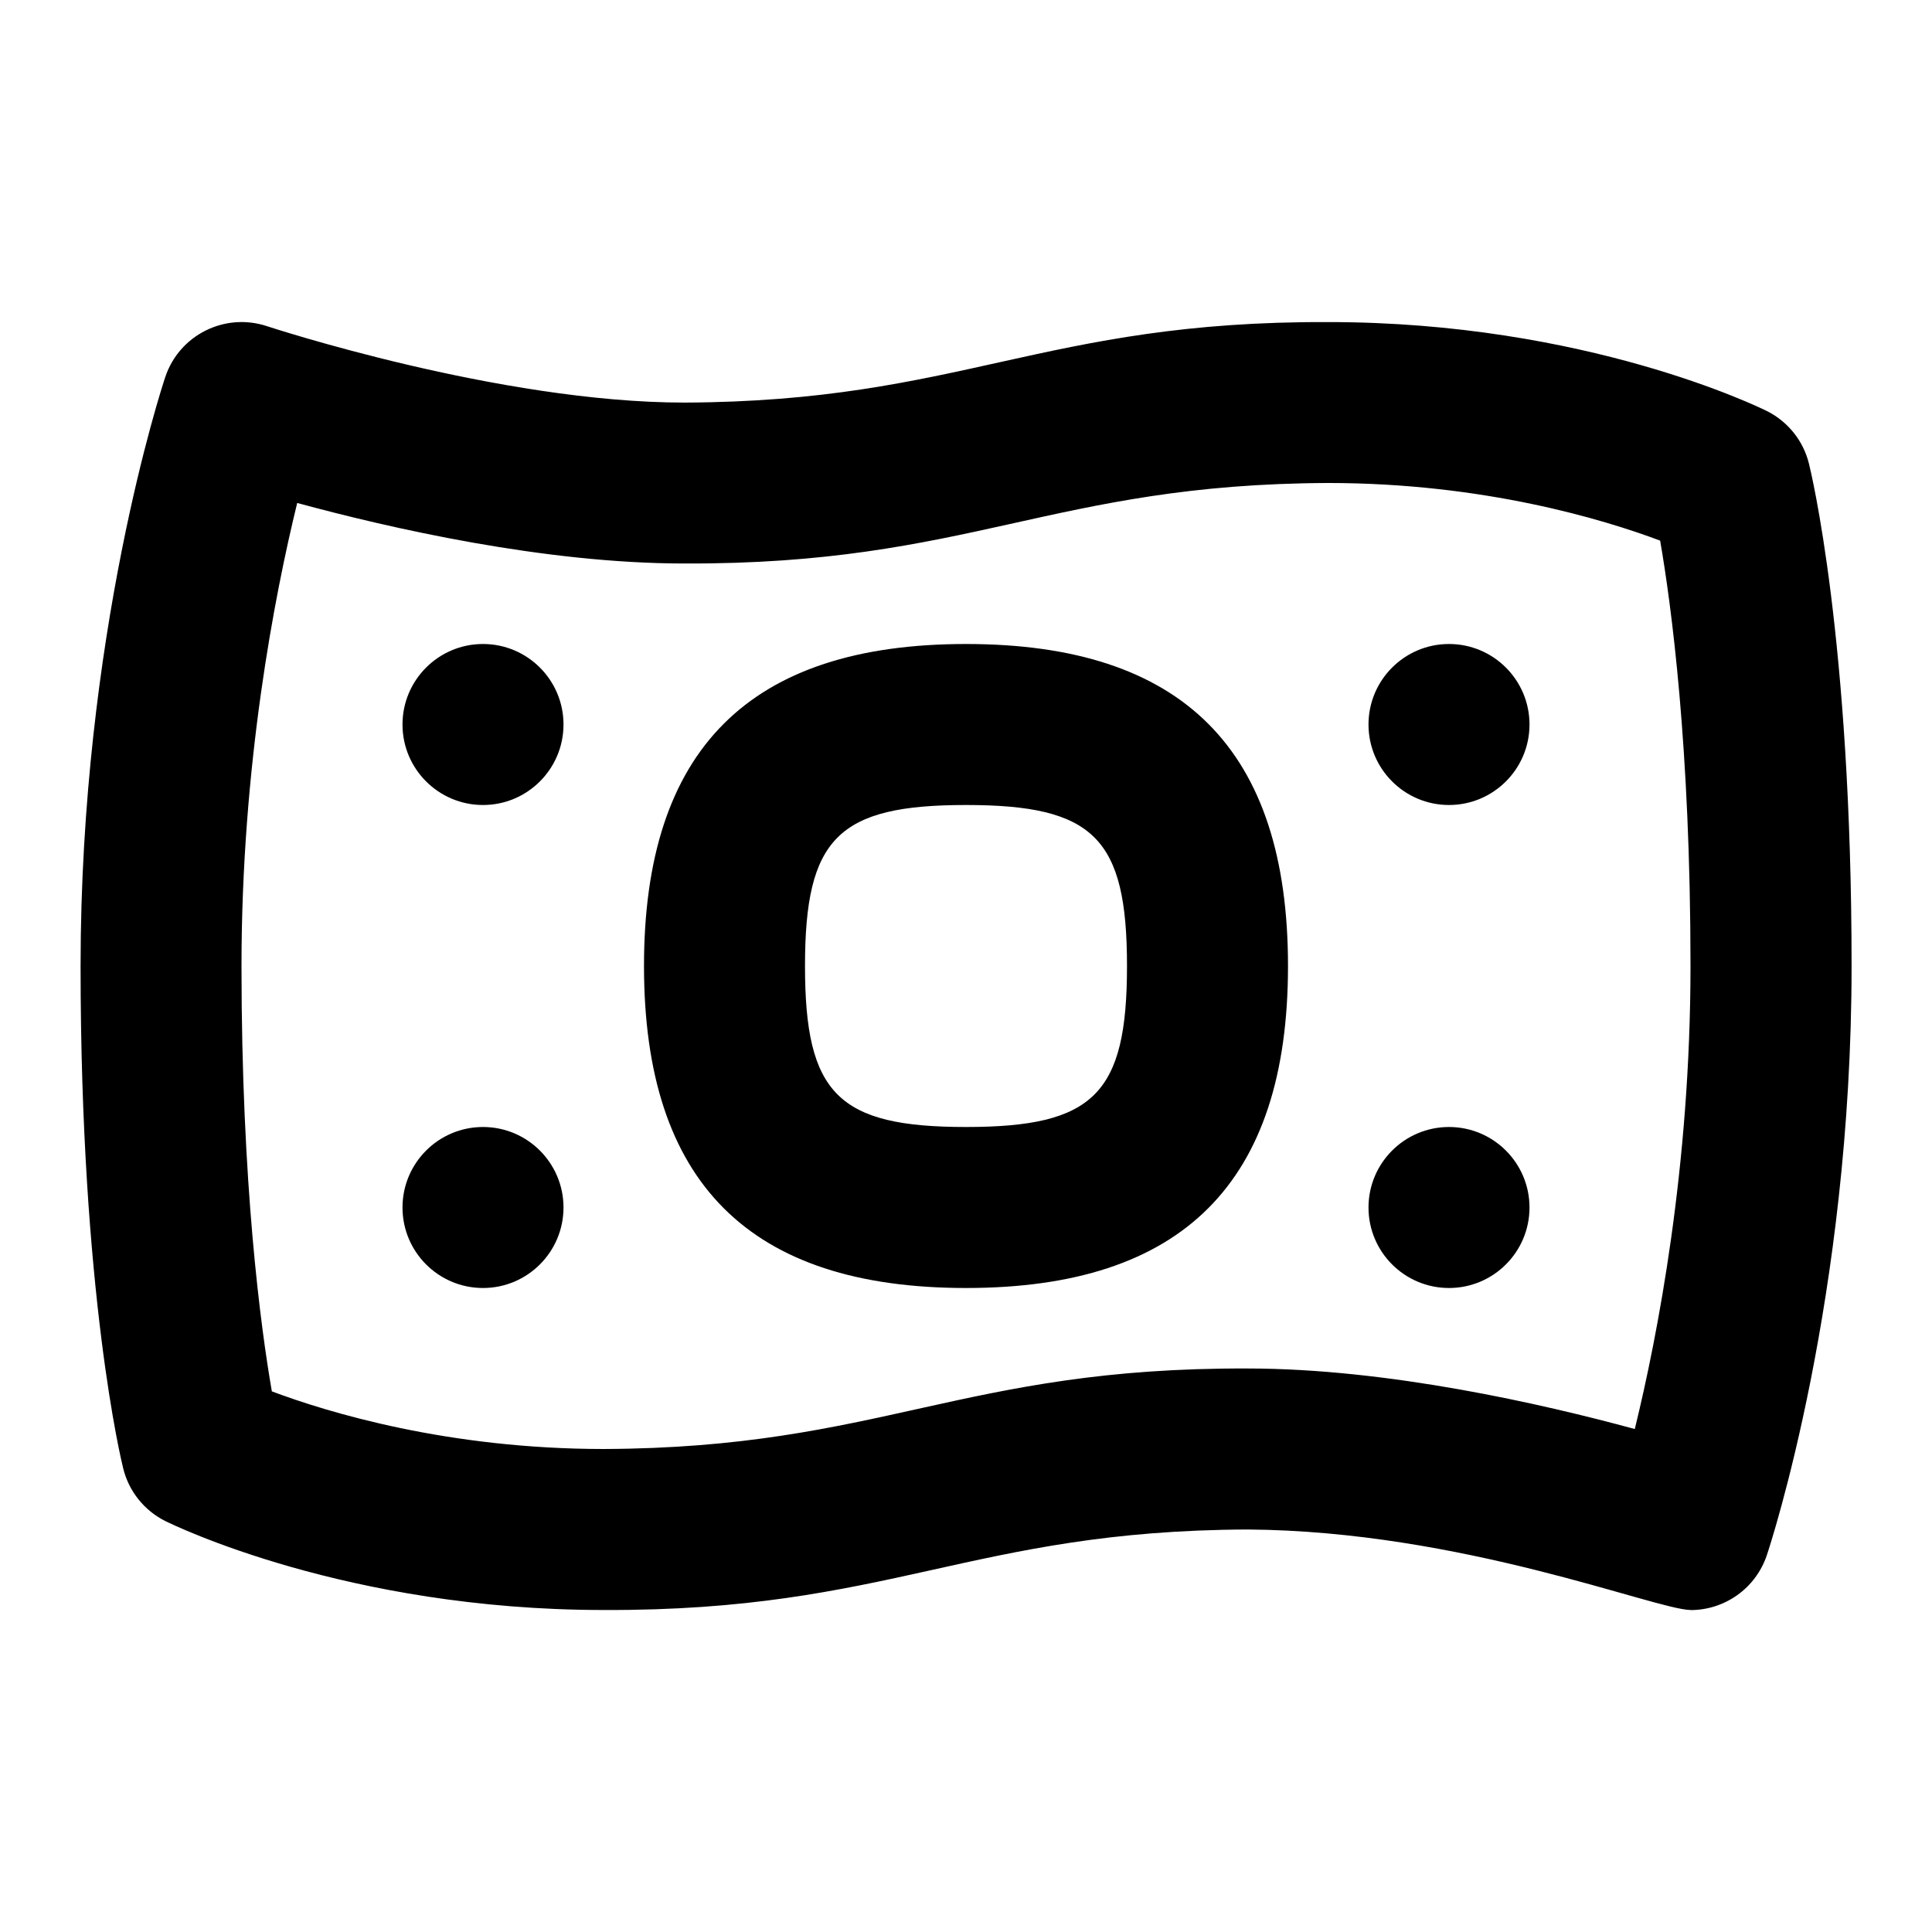 <svg id="Layer_1" viewBox="0 0 24 24" xmlns="http://www.w3.org/2000/svg" data-name="Layer 1"><path d="m21 20c-.447-.008-2.847-.982-5.5-1-3.434.013-4.45 1.014-8 1-3.199 0-5.356-1.061-5.447-1.105-.261-.131-.452-.369-.522-.652-.022-.087-.53-2.167-.53-6.243 0-4.115 1.009-7.188 1.052-7.316.174-.523.74-.806 1.264-.632.029.009 2.882.949 5.185.949 3.434-.013 4.45-1.014 8-1 3.199 0 5.356 1.061 5.447 1.105.261.131.452.369.522.652.022.087.53 2.167.53 6.243 0 4.115-1.009 7.188-1.052 7.316-.14.419-.529.684-.948.684zm-17.623-2.716c.695.261 2.188.716 4.123.716 3.434-.013 4.45-1.014 8-1 1.74 0 3.665.441 4.808.752.281-1.148.692-3.255.692-5.752 0-2.723-.24-4.493-.377-5.284-.695-.261-2.188-.716-4.123-.716-3.434.013-4.45 1.014-8 1-1.74 0-3.665-.441-4.808-.752-.281 1.148-.692 3.255-.692 5.752 0 2.723.24 4.493.377 5.284zm2.623-9.284c-.552 0-1 .448-1 1s.448 1 1 1 1-.448 1-1-.448-1-1-1zm11 1c0 .552.448 1 1 1s1-.448 1-1-.448-1-1-1-1 .448-1 1zm-11 5c-.552 0-1 .448-1 1s.448 1 1 1 1-.448 1-1-.448-1-1-1zm11 1c0 .552.448 1 1 1s1-.448 1-1-.448-1-1-1-1 .448-1 1zm-5 1c-2.691 0-4-1.309-4-4s1.309-4 4-4 4 1.309 4 4-1.309 4-4 4zm0-6c-1.589 0-2 .411-2 2s.411 2 2 2 2-.411 2-2-.411-2-2-2z"/></svg>